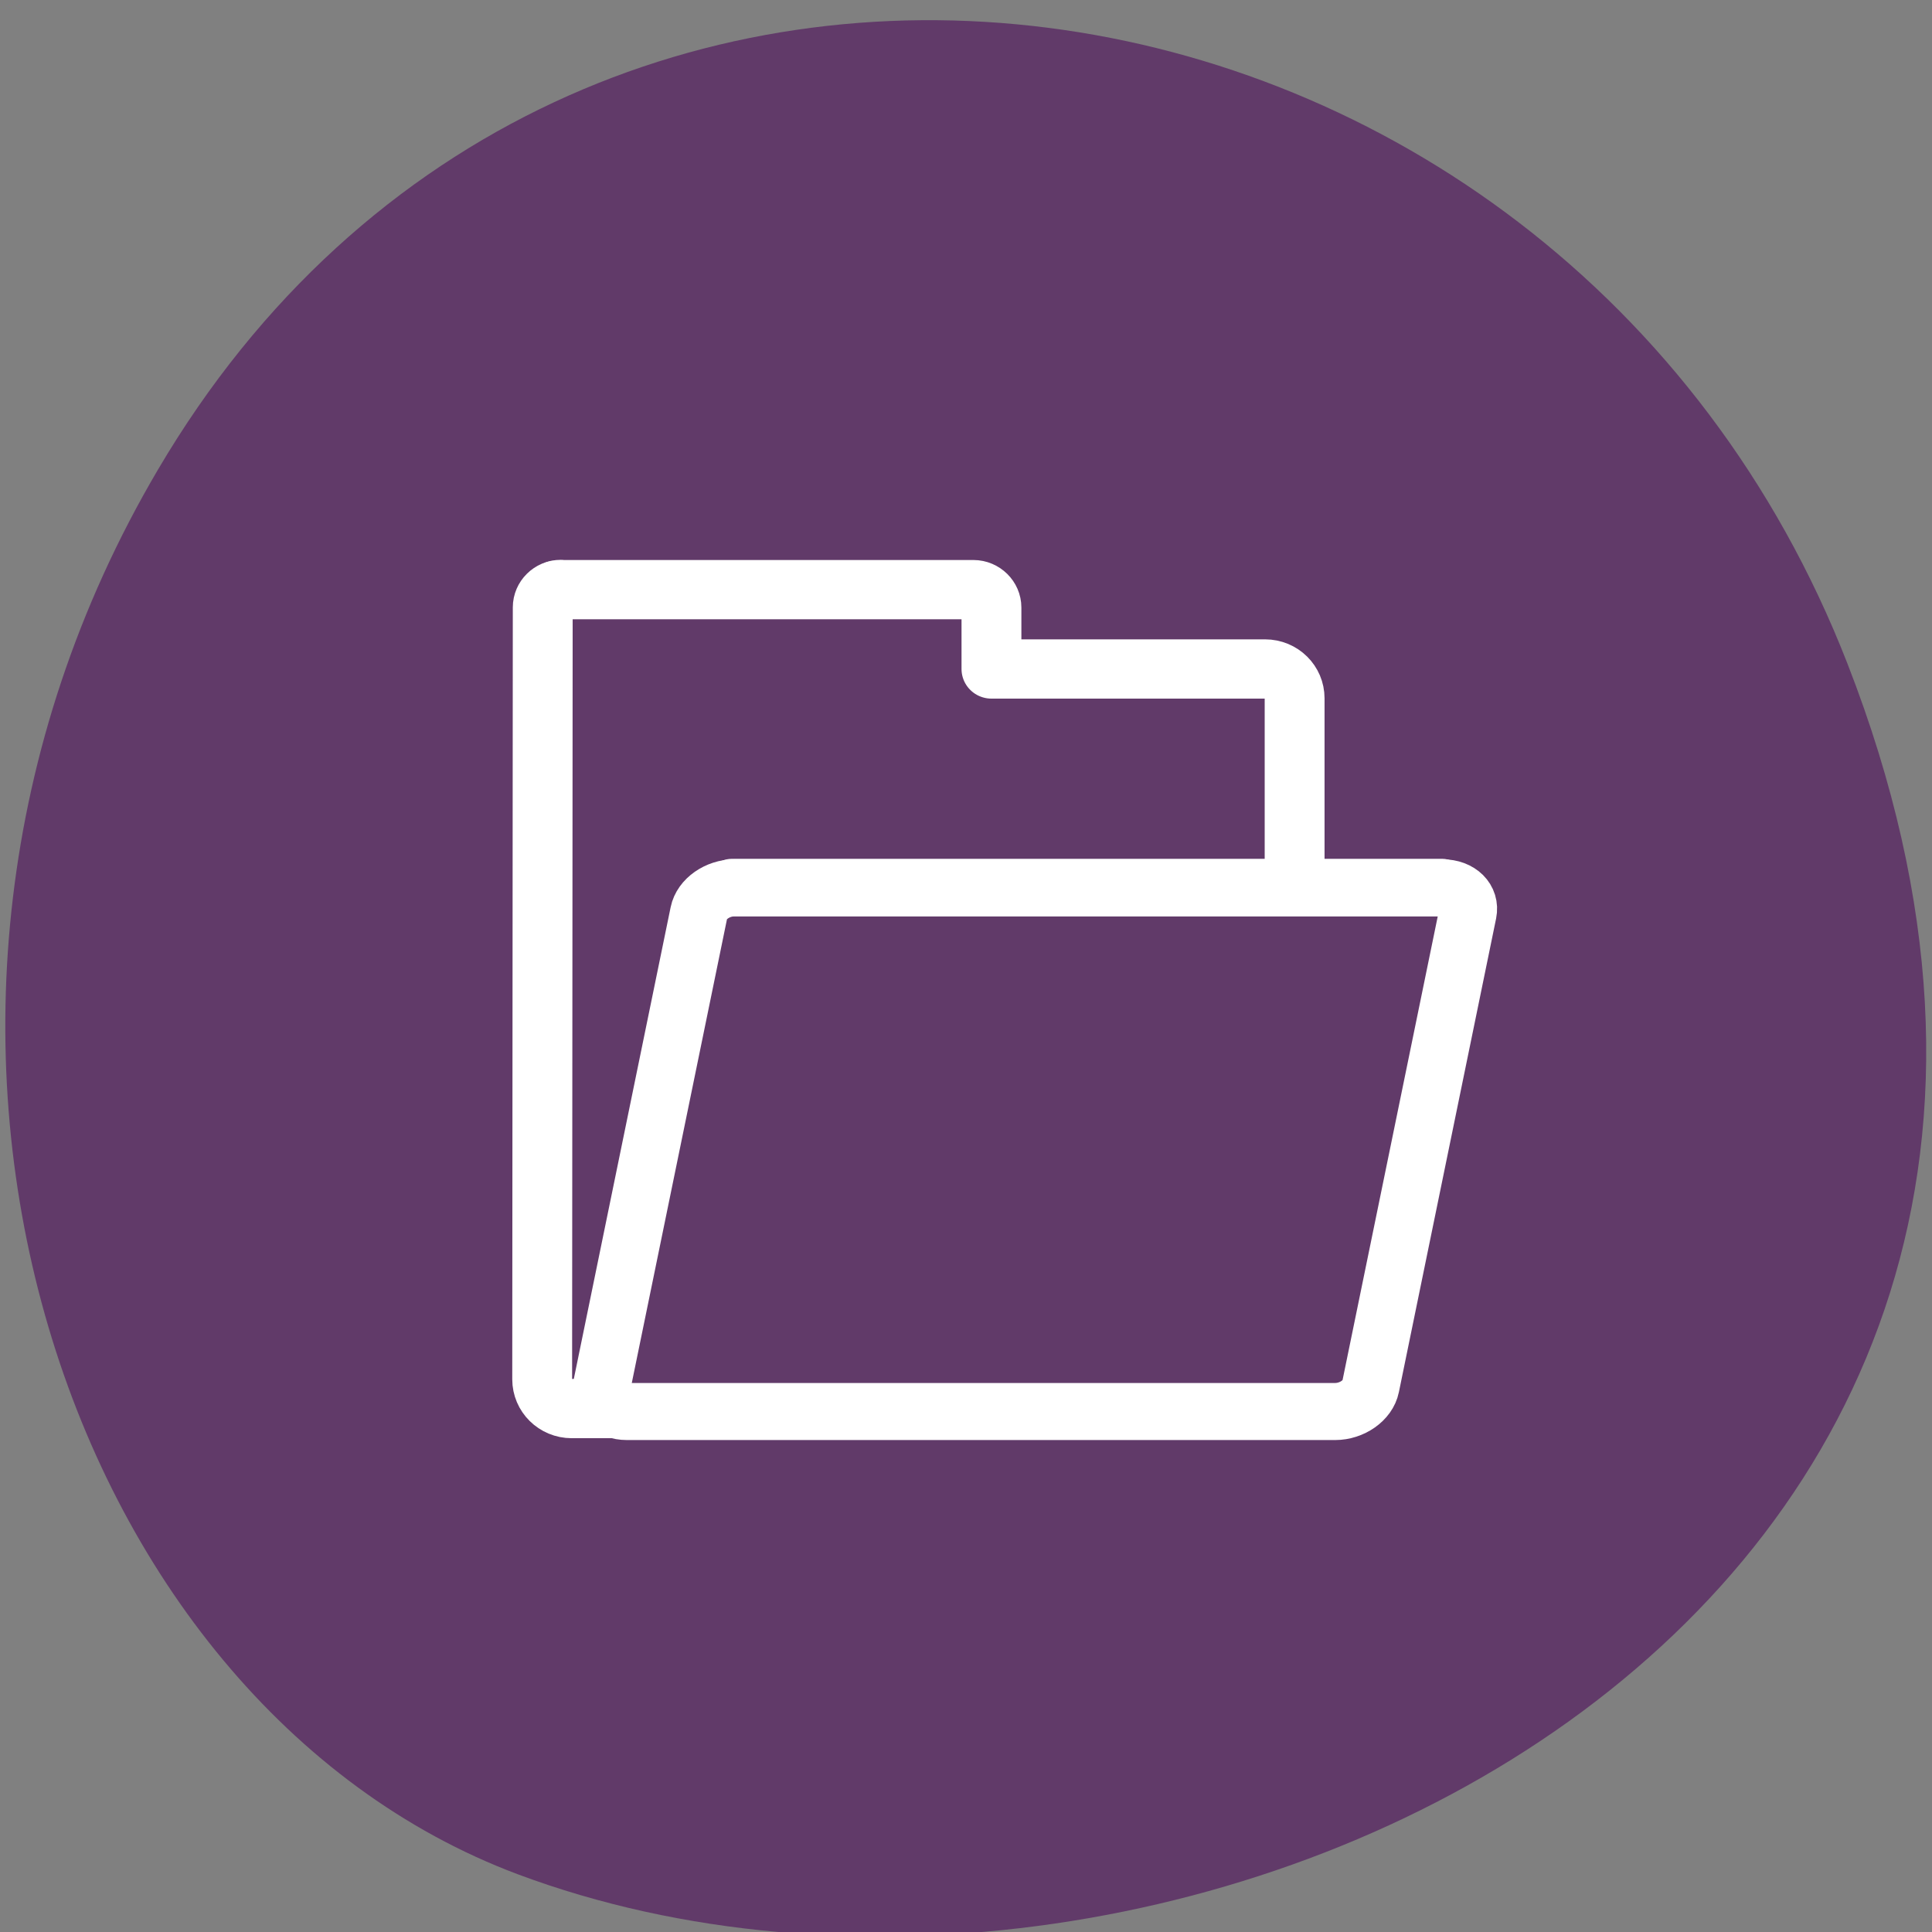 <svg xmlns="http://www.w3.org/2000/svg" viewBox="0 0 256 256"><rect x="0" y="0" width="256" height="256" fill="#808080" stroke="none"/><g style="fill:#613a69"><path d="m 244.8 882.4 c 49.68 128.5 -89.5 194.4 -176.2 161.7 -60.5 -22.86 -90.7 -114 -47.68 -187.6 54.2 -92.9 185.6 -73.2 223.9 25.95 z" transform="matrix(1 0 0 0.992 0 -787.4)" style="color:#000"/><g transform="matrix(2.463 0 0 2.439 54.65 57.4)" style="stroke:#fff;fill-rule:evenodd;stroke-linecap:round;stroke-linejoin:round"><path transform="translate(-0.25)" d="M 8.23,8.49 C 7.7,8.49 7.26,8.93 7.26,9.46 L 7.23,51.4 c 0,0.88 0.71,1.59 1.59,1.59 h 37.3 c 0.88,0 1.59,-0.71 1.59,-1.59 v -37 c 0,-0.88 -0.71,-1.59 -1.59,-1.59 H 31.4 V 9.47 C 31.4,8.94 30.96,8.5 30.43,8.5 H 8.23 z" style="stroke-width:3.22"/><path d="m 17.32 24.7 c -0.9 0 -1.76 0.6 -1.91 1.36 l -5.23 25.73 c -0.15 0.75 0.45 1.36 1.36 1.36 h 38.1 c 0.9 0 1.76 -0.6 1.91 -1.36 l 5.23 -25.73 c 0.15 -0.75 -0.45 -1.36 -1.36 -1.36 h -38.1 z" style="stroke-width:3.1"/></g></g><g style="fill:#fff;stroke:none"><rect width="100.7" height="7.59" x="93.7" y="113.8" rx="3.26"/><rect rx="3.26" y="74.3" x="70.3" height="7.59" width="61.77"/></g></svg>